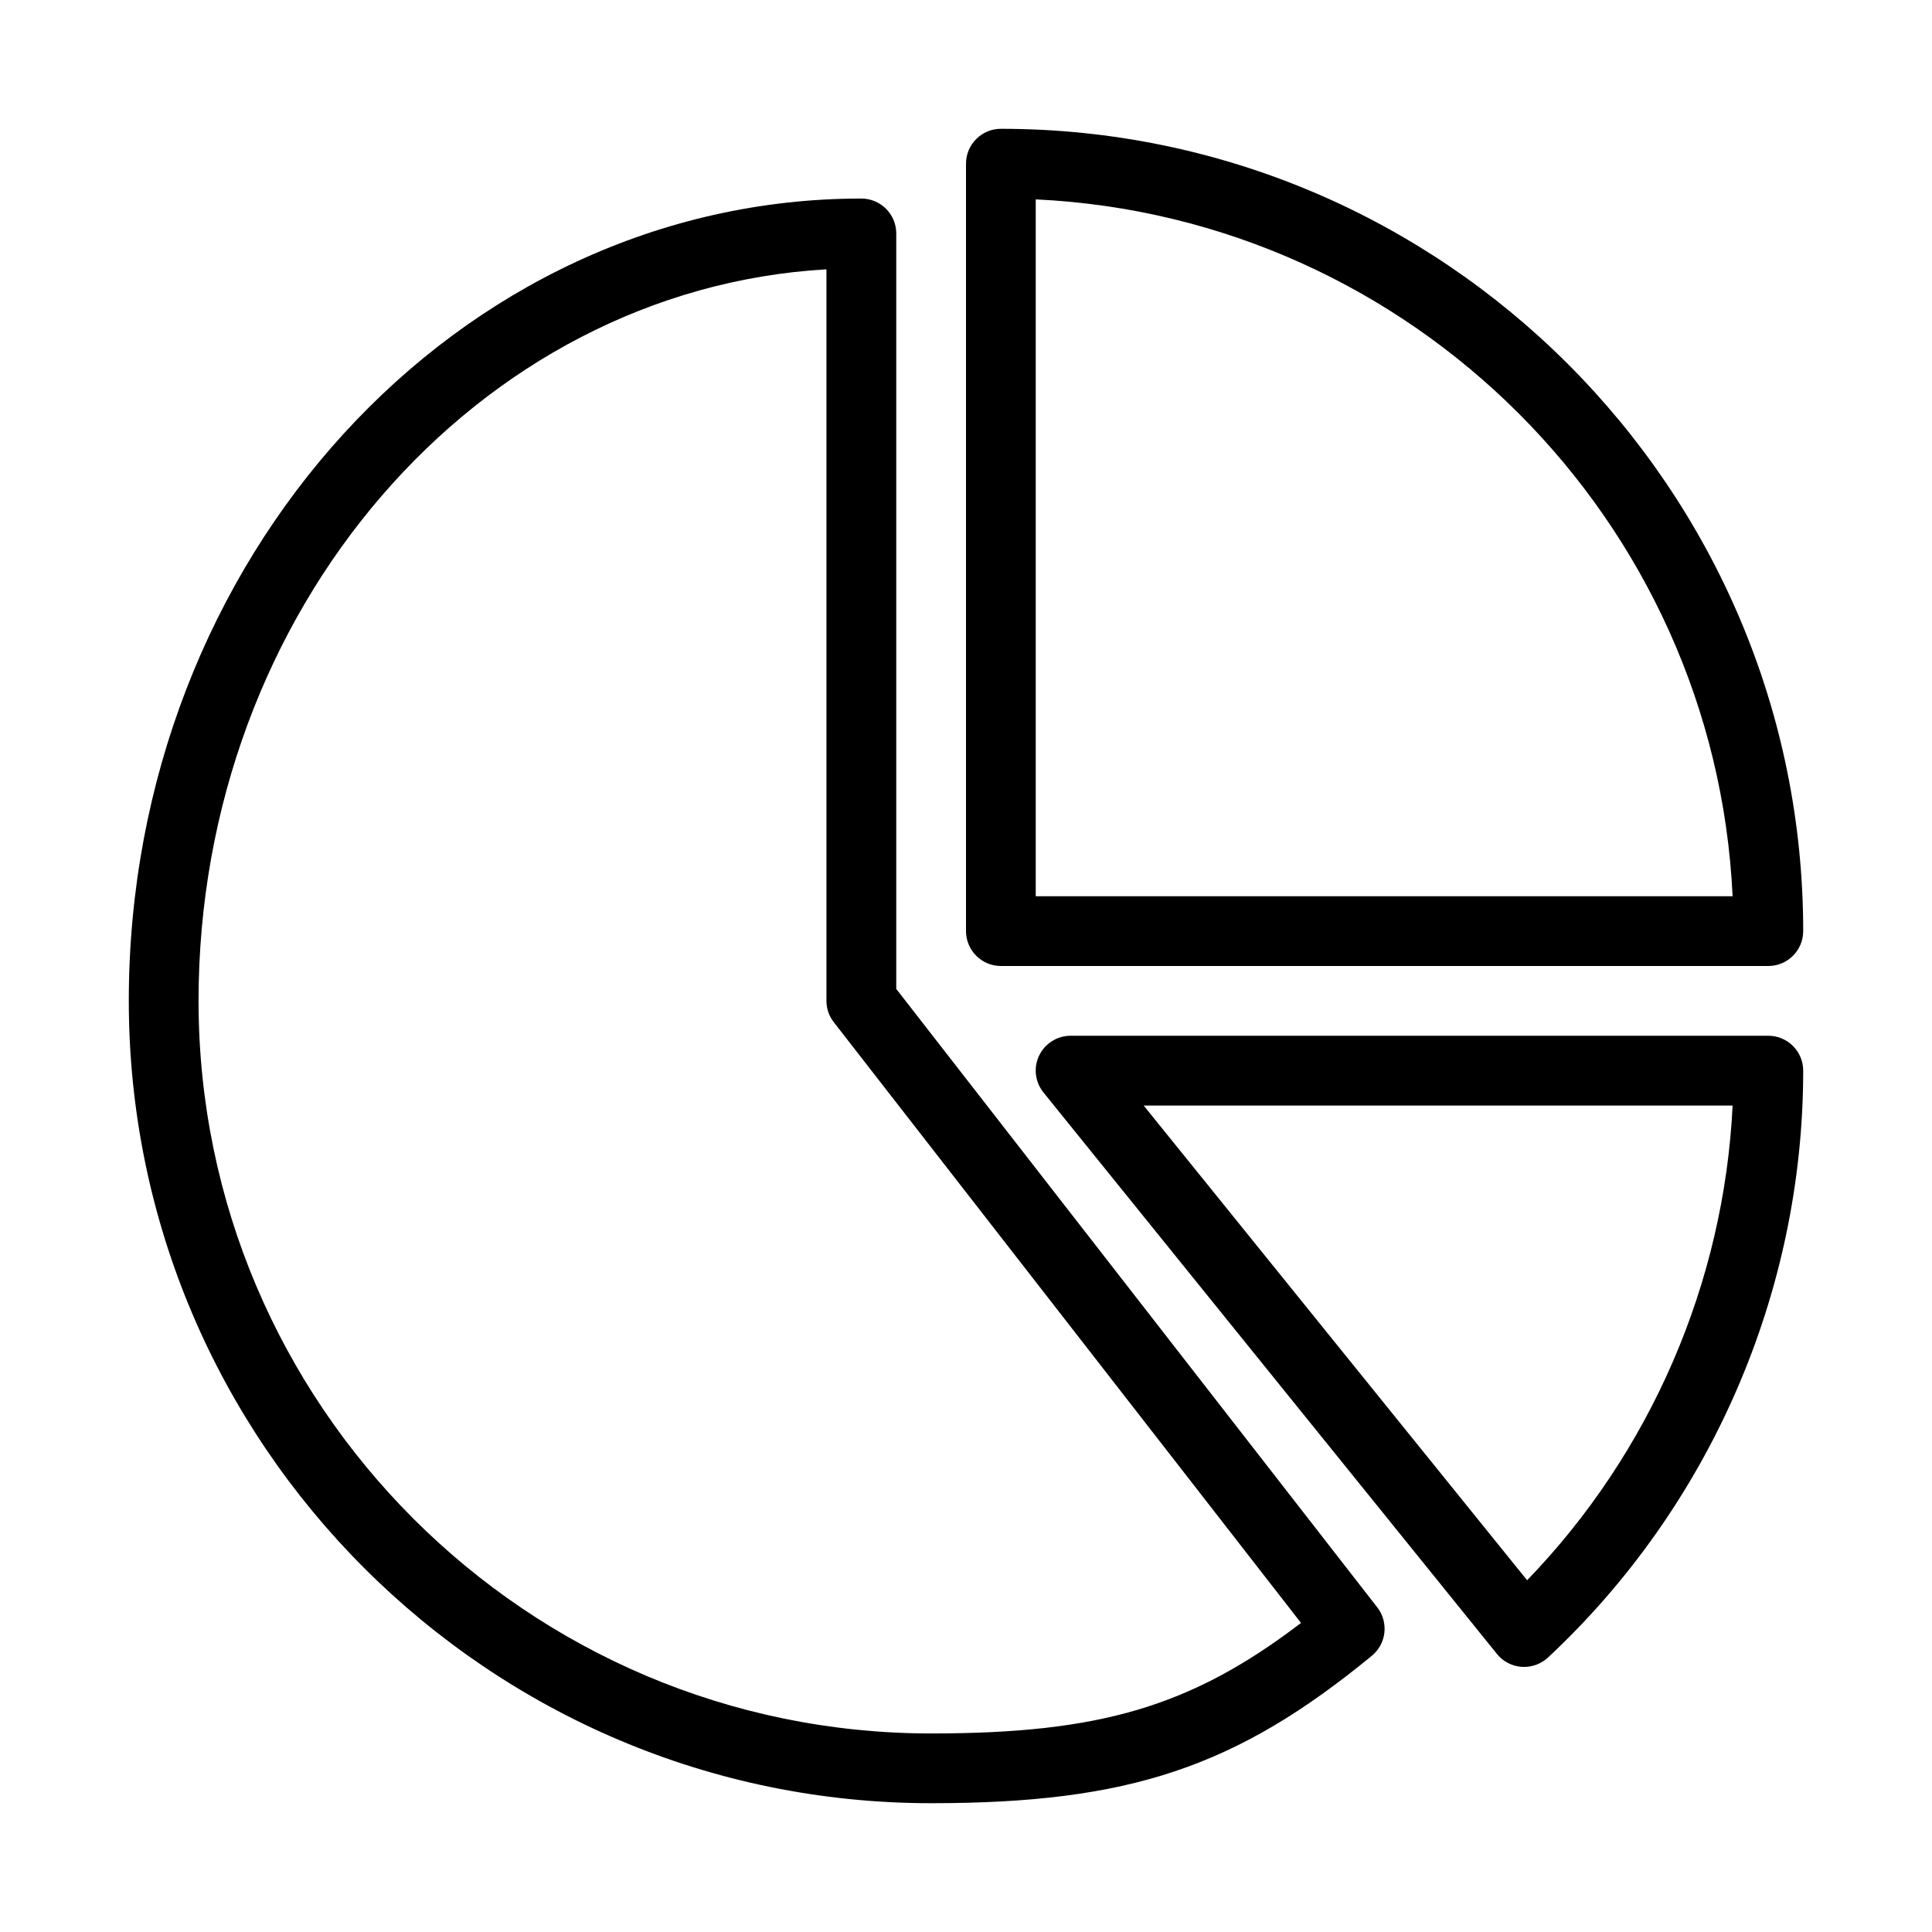 <svg width="30" height="30" viewBox="0 0 30 30" fill="none" xmlns="http://www.w3.org/2000/svg">
<path d="M13.917 15.356V3.625C13.917 3.326 13.674 3.083 13.375 3.083C7.102 3.083 2 8.672 2 15.541C2 22.411 7.589 28 14.458 28C17.532 28 19.195 27.443 21.303 25.71C21.529 25.523 21.566 25.191 21.386 24.959L13.917 15.356ZM14.458 26.917C8.186 26.917 3.083 21.814 3.083 15.542C3.083 9.471 7.409 4.495 12.833 4.182V15.542C12.833 15.662 12.873 15.779 12.948 15.874L20.202 25.201C18.491 26.507 17.065 26.917 14.458 26.917Z" fill="currentColor"/>
<path d="M15.542 15H27.458C27.757 15 28 14.757 28 14.458C28 7.589 22.411 2 15.542 2C15.243 2 15 2.243 15 2.542V14.458C15 14.757 15.243 15 15.542 15ZM16.083 3.096C21.926 3.372 26.628 8.074 26.904 13.917H16.083V3.096Z" fill="currentColor"/>
<path d="M27.458 16.083H16.625C16.417 16.083 16.225 16.203 16.135 16.392C16.045 16.581 16.073 16.804 16.204 16.965L23.245 25.683C23.34 25.801 23.478 25.872 23.629 25.883C23.642 25.884 23.654 25.884 23.667 25.884C23.803 25.884 23.935 25.832 24.036 25.739C26.555 23.389 28 20.068 28 16.625C28 16.326 27.757 16.083 27.458 16.083ZM23.713 24.538L17.759 17.167H26.904C26.77 19.92 25.631 22.554 23.713 24.538Z" fill="currentColor"/>
</svg>
